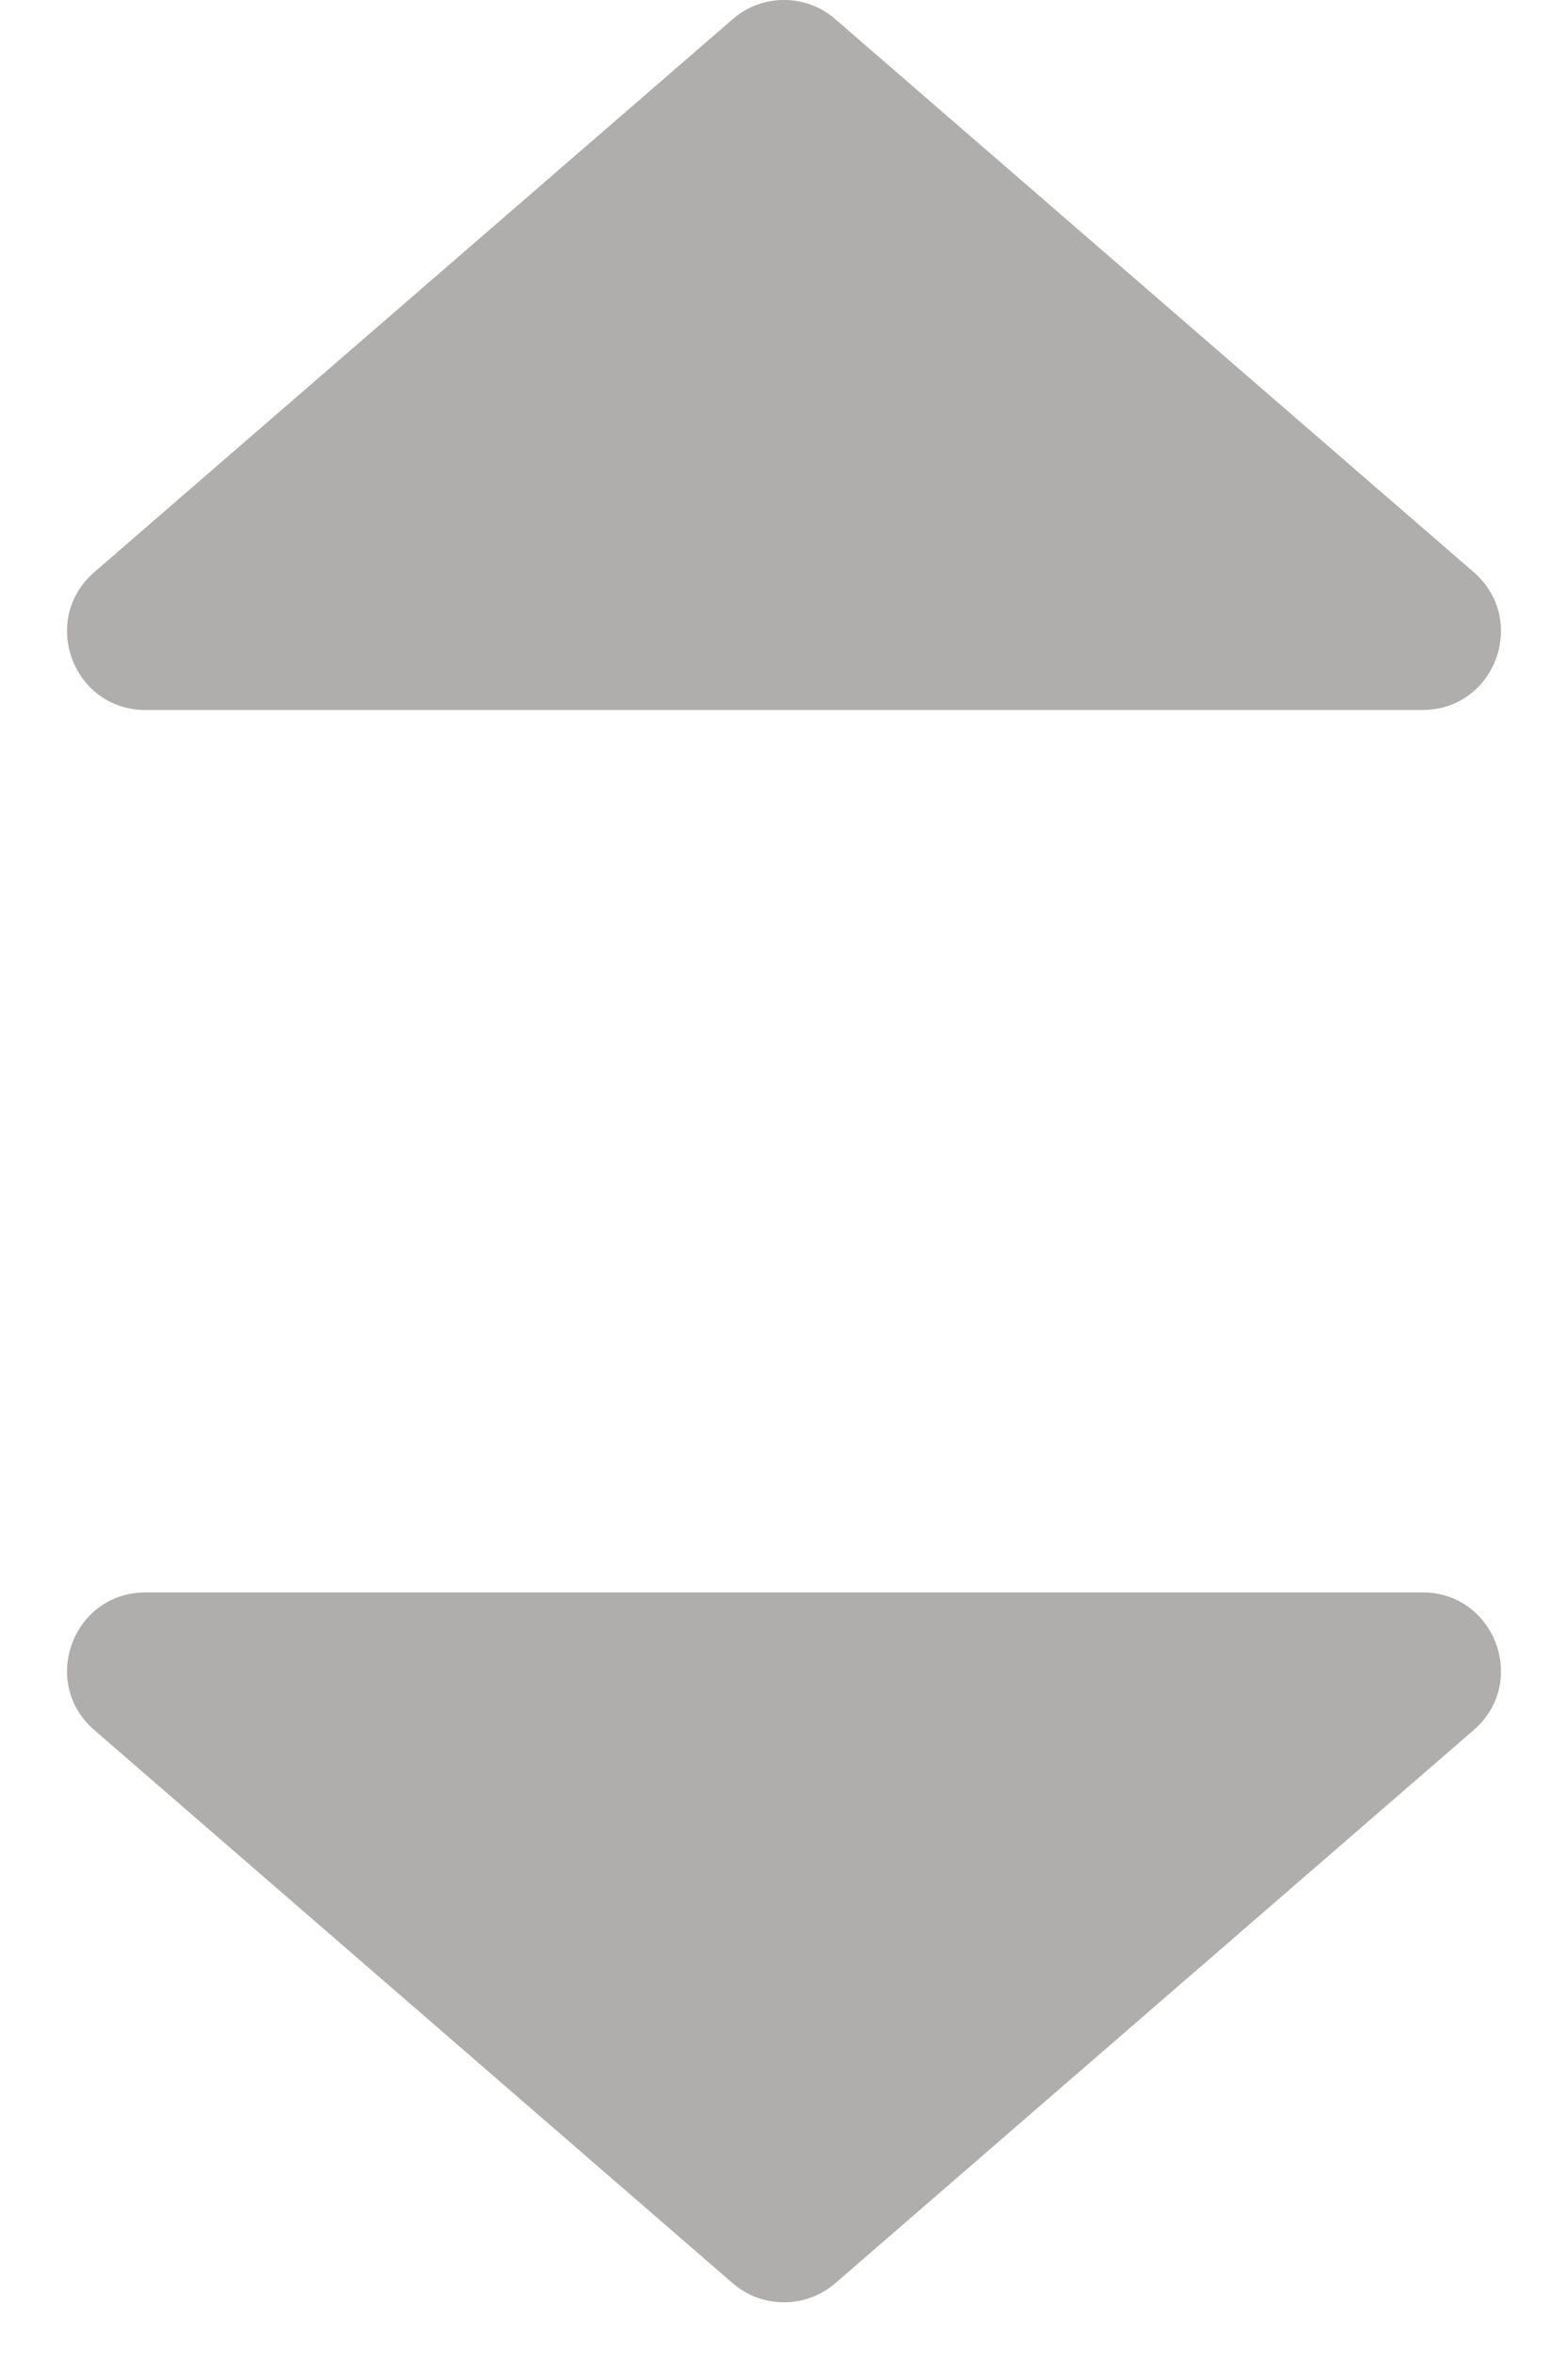 <svg width="8" height="12" viewBox="0 0 8 12" fill="none" xmlns="http://www.w3.org/2000/svg">
<path d="M4.262 11.644C4.112 11.774 3.888 11.774 3.738 11.644L0.481 8.823C0.201 8.581 0.372 8.121 0.743 8.121H7.257C7.628 8.121 7.799 8.581 7.519 8.823L4.262 11.644Z" fill="#B0AEAC"/>
<path d="M3.738 0.098C3.888 -0.033 4.112 -0.033 4.262 0.098L7.519 2.918C7.799 3.161 7.628 3.621 7.257 3.621H0.743C0.372 3.621 0.201 3.161 0.481 2.918L3.738 0.098Z" fill="#B0AEAC"/>
</svg>
